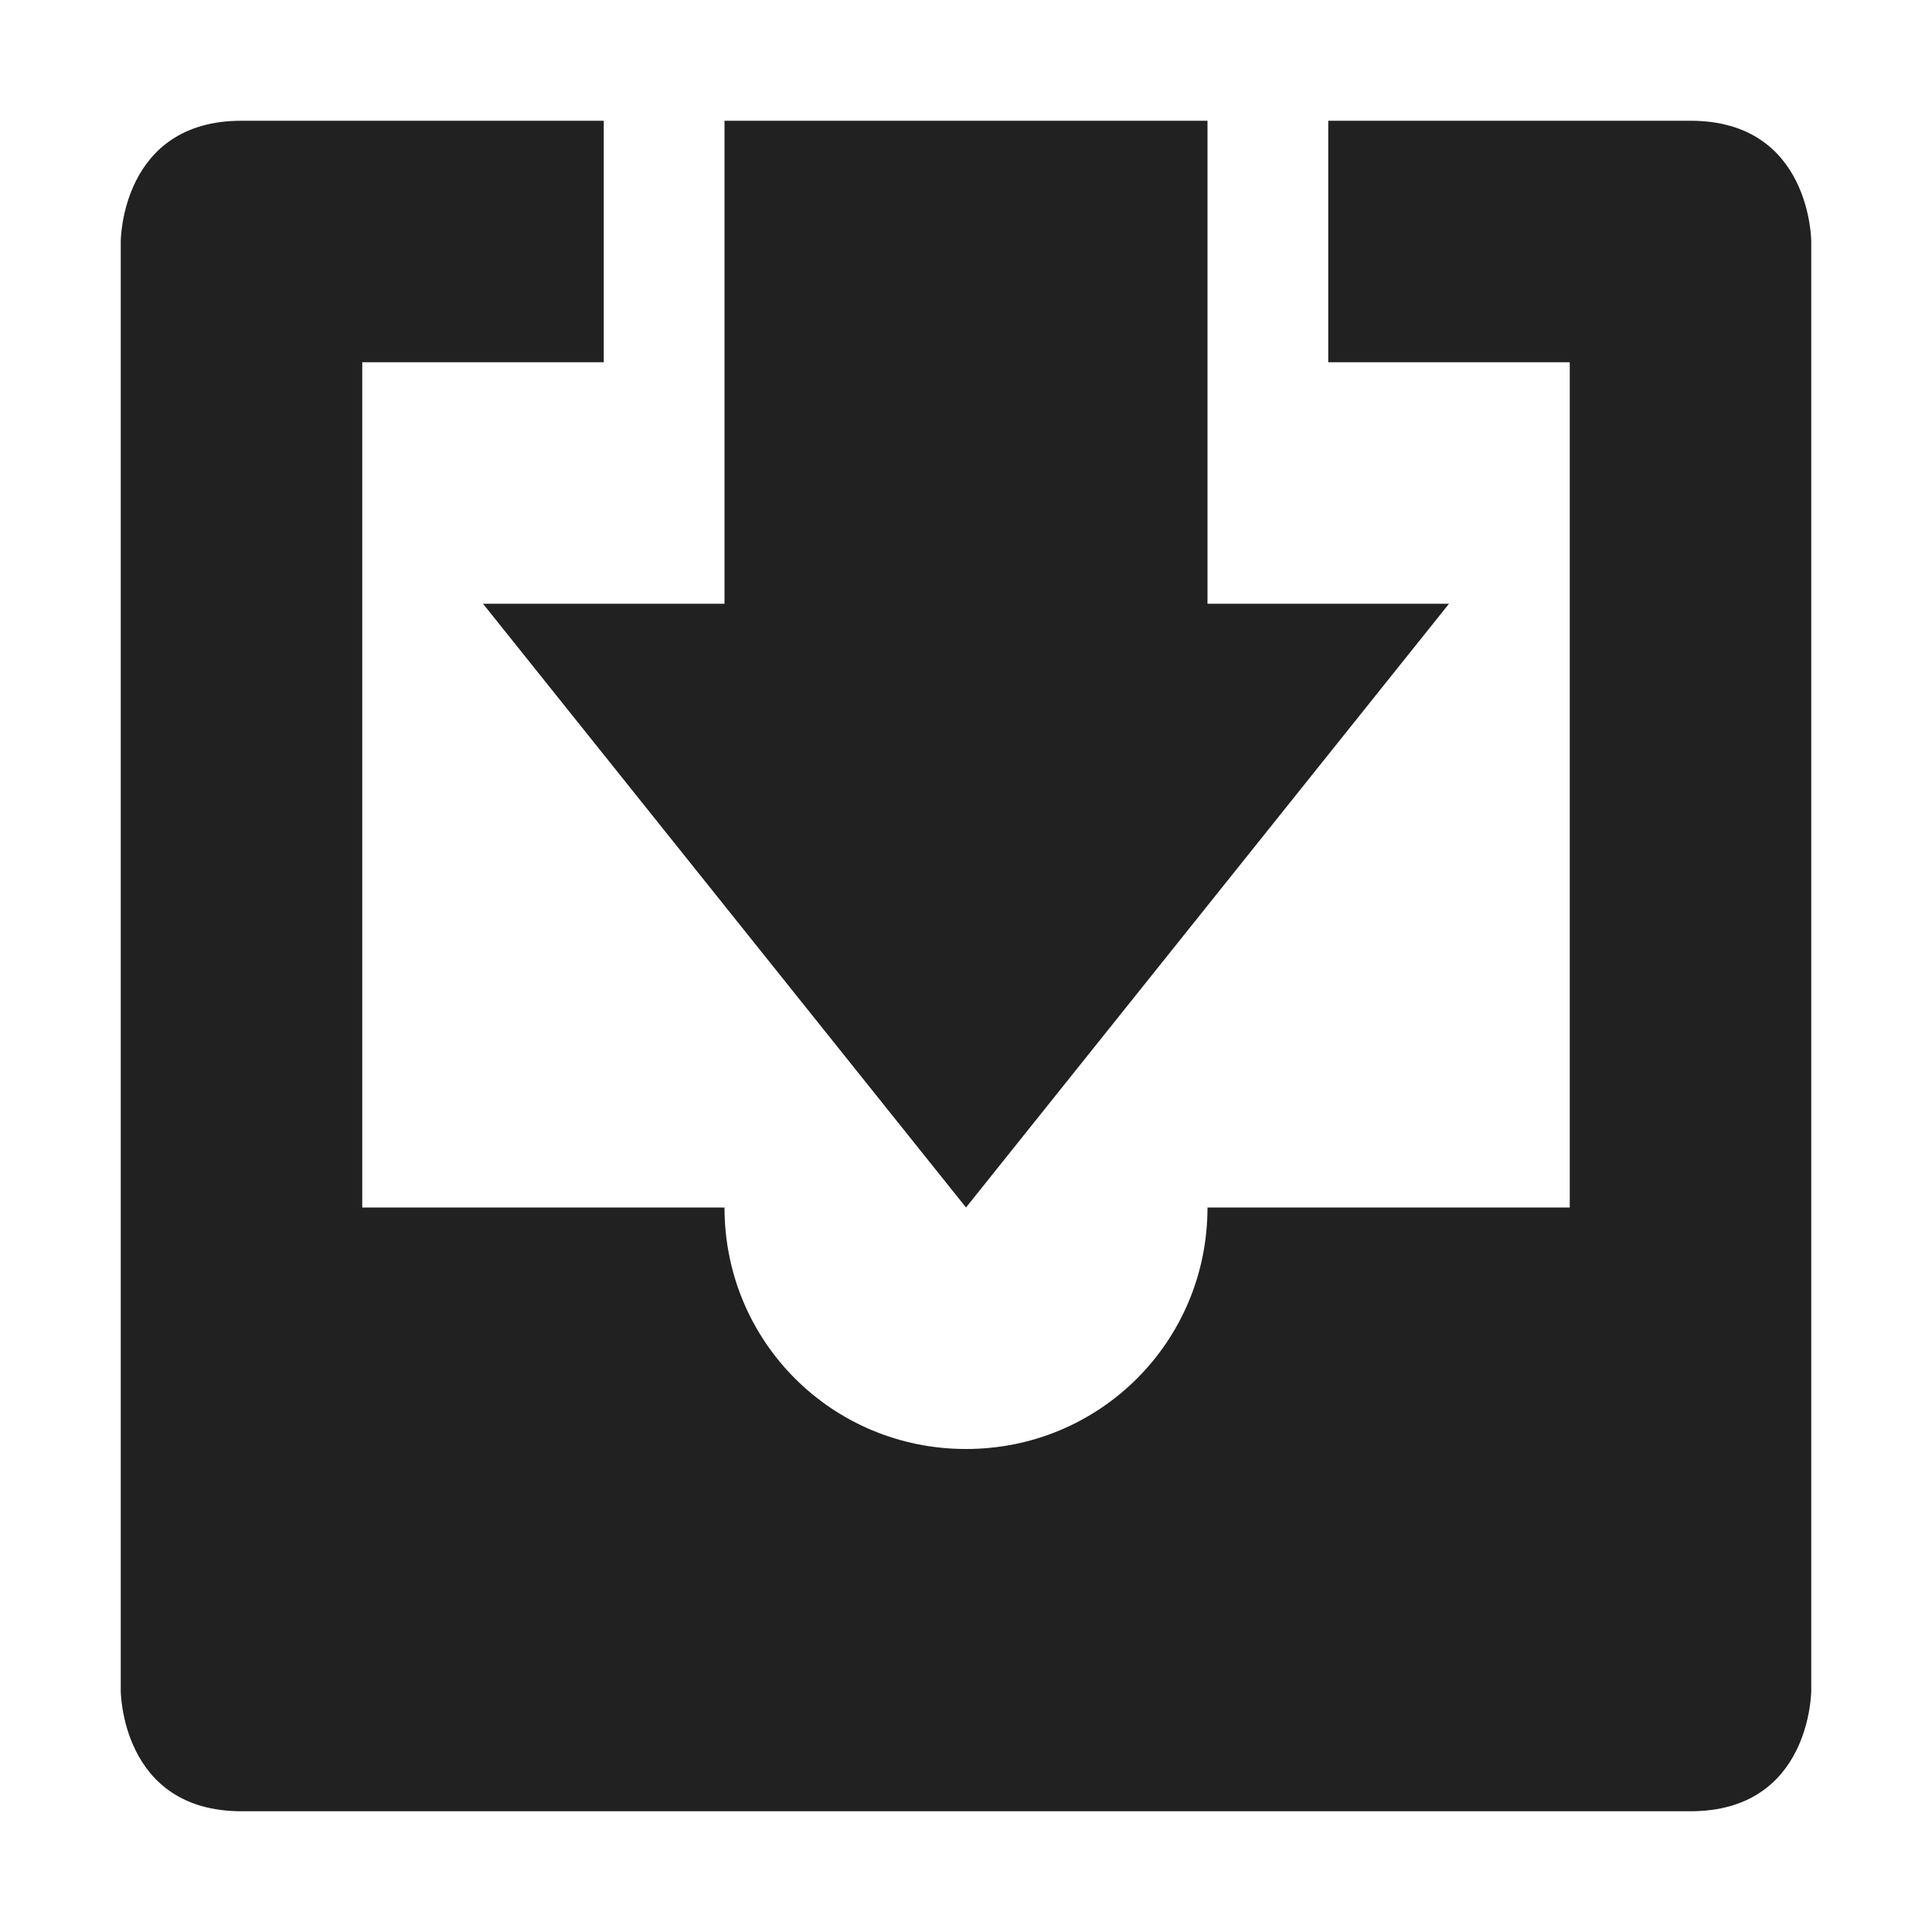 <svg xmlns="http://www.w3.org/2000/svg" width="16" height="16" version="1.1">
 <path style="fill:#212121" d="M 2,1 C 1,1 1,2 1,2 V 14 C 1,14 1,15 2,15 H 14 C 15,15 15,14 15,14 V 2 C 15,2 15,1 14,1 H 11 V 3 H 13 V 10 H 10 C 10,11.11 9.11,12 8,12 6.89,12 6,11.11 6,10 H 3 V 3 H 5 V 1 Z"/>
 <path style="fill:#212121" d="M 6,1 V 5 H 4 L 8,10 12,5 H 10 V 1 Z"/>
</svg>
